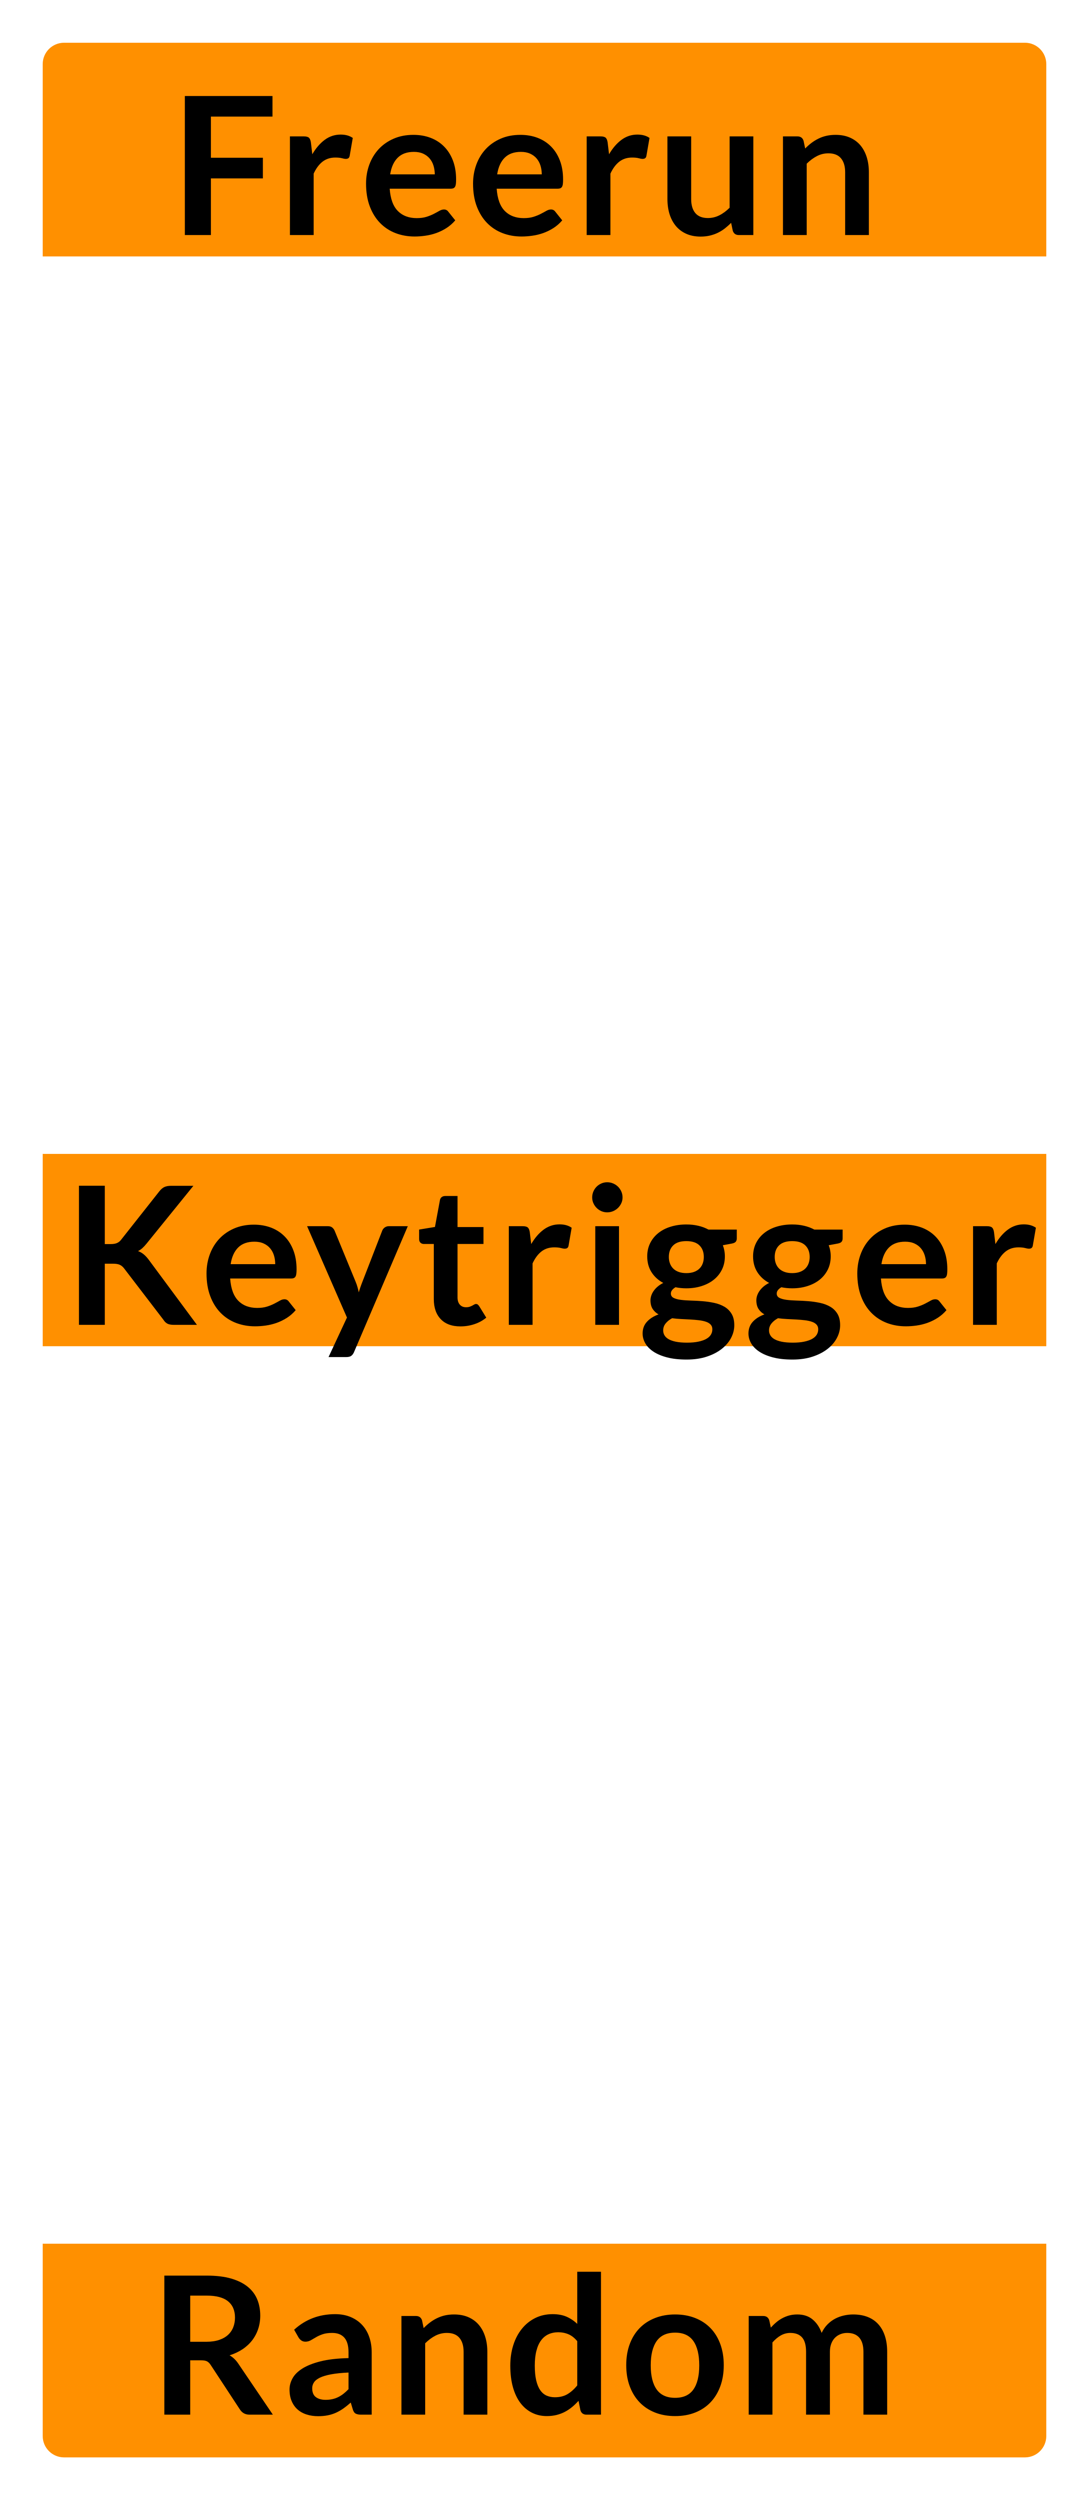 <?xml version="1.0" encoding="UTF-8"?>
<svg width="51px" height="117px" viewBox="0 0 51 117" version="1.1" xmlns="http://www.w3.org/2000/svg" xmlns:xlink="http://www.w3.org/1999/xlink">
    <title>hover00146</title>
    <g id="hover00146" stroke="none" stroke-width="1" fill="none" fill-rule="evenodd">
        <g id="Group" transform="translate(3, 4)"></g>
        <g id="Group" transform="translate(3, 82)"></g>
        <g id="Group" transform="translate(3, 43)"></g>
        <g id="Font-Layer-Copy" transform="translate(2, 2)">
            <path d="M1,0 L46,0 C46.552,-1.01453063e-16 47,0.448 47,1 L47,10 L47,10 L0,10 L0,1 C-6.76353751e-17,0.448 0.448,1.01453063e-16 1,0 Z" id="Rectangle" fill="#FF9000"></path>
            <path d="M1,103 L46,103 C46.552,103 47,103.448 47,104 L47,113 L47,113 L0,113 L0,104 C-6.76353751e-17,103.448 0.448,103 1,103 Z" id="Rectangle" fill="#FF9000" transform="translate(23.5, 108) rotate(-180) translate(-23.5, -108) "></path>
            <rect id="Rectangle" fill="#FF9000" x="0" y="52" width="47" height="9"></rect>
            <path d="M7.877,9 L7.877,6.349 L10.311,6.349 L10.311,5.382 L7.877,5.382 L7.877,3.456 L10.761,3.456 L10.761,2.493 L6.657,2.493 L6.657,9 L7.877,9 Z M12.689,9 L12.689,6.125 C12.803,5.878 12.943,5.692 13.107,5.564 C13.273,5.437 13.47,5.373 13.701,5.373 C13.831,5.373 13.934,5.383 14.012,5.404 C14.09,5.426 14.152,5.436 14.197,5.436 C14.248,5.436 14.288,5.425 14.318,5.402 C14.348,5.38 14.367,5.341 14.377,5.287 L14.377,5.287 L14.521,4.455 C14.37,4.35 14.181,4.298 13.954,4.298 C13.678,4.298 13.428,4.38 13.207,4.545 C12.985,4.71 12.791,4.935 12.626,5.22 L12.626,5.22 L12.559,4.662 C12.543,4.56 12.514,4.488 12.469,4.446 C12.424,4.404 12.344,4.383 12.23,4.383 L12.23,4.383 L11.578,4.383 L11.578,9 L12.689,9 Z M17.416,9.068 C17.578,9.068 17.745,9.056 17.918,9.031 C18.09,9.008 18.26,8.966 18.426,8.908 C18.593,8.849 18.753,8.771 18.905,8.674 C19.058,8.576 19.197,8.456 19.32,8.312 L19.32,8.312 L18.995,7.907 C18.971,7.873 18.943,7.848 18.91,7.83 C18.877,7.812 18.838,7.803 18.793,7.803 C18.724,7.803 18.653,7.824 18.579,7.866 C18.506,7.908 18.42,7.955 18.323,8.005 C18.225,8.056 18.111,8.103 17.981,8.145 C17.85,8.187 17.695,8.208 17.515,8.208 C17.149,8.208 16.855,8.097 16.633,7.875 C16.411,7.653 16.284,7.305 16.25,6.831 L16.25,6.831 L19.104,6.831 C19.154,6.831 19.197,6.824 19.23,6.811 C19.262,6.797 19.289,6.775 19.308,6.743 C19.328,6.712 19.341,6.668 19.349,6.613 C19.356,6.557 19.36,6.487 19.36,6.404 C19.36,6.071 19.311,5.774 19.212,5.515 C19.113,5.255 18.974,5.036 18.797,4.858 C18.62,4.679 18.41,4.543 18.165,4.45 C17.921,4.357 17.653,4.311 17.362,4.311 C17.017,4.311 16.707,4.371 16.433,4.491 C16.158,4.611 15.926,4.774 15.735,4.979 C15.545,5.185 15.399,5.426 15.296,5.704 C15.194,5.981 15.143,6.277 15.143,6.593 C15.143,6.997 15.202,7.354 15.319,7.661 C15.436,7.969 15.597,8.227 15.8,8.435 C16.005,8.644 16.244,8.801 16.52,8.908 C16.797,9.014 17.095,9.068 17.416,9.068 Z M18.361,6.16 L16.273,6.16 C16.324,5.824 16.441,5.565 16.624,5.382 C16.807,5.199 17.061,5.107 17.384,5.107 C17.549,5.107 17.694,5.135 17.817,5.191 C17.939,5.246 18.041,5.322 18.122,5.418 C18.203,5.514 18.264,5.626 18.302,5.753 C18.341,5.881 18.361,6.016 18.361,6.16 L18.361,6.16 Z M22.427,9.068 C22.588,9.068 22.756,9.056 22.928,9.031 C23.101,9.008 23.27,8.966 23.437,8.908 C23.603,8.849 23.763,8.771 23.916,8.674 C24.069,8.576 24.207,8.456 24.33,8.312 L24.33,8.312 L24.006,7.907 C23.982,7.873 23.953,7.848 23.921,7.83 C23.887,7.812 23.849,7.803 23.803,7.803 C23.735,7.803 23.663,7.824 23.59,7.866 C23.516,7.908 23.431,7.955 23.333,8.005 C23.236,8.056 23.122,8.103 22.991,8.145 C22.861,8.187 22.706,8.208 22.526,8.208 C22.16,8.208 21.866,8.097 21.643,7.875 C21.422,7.653 21.294,7.305 21.261,6.831 L21.261,6.831 L24.114,6.831 C24.165,6.831 24.207,6.824 24.24,6.811 C24.273,6.797 24.299,6.775 24.319,6.743 C24.338,6.712 24.352,6.668 24.359,6.613 C24.367,6.557 24.37,6.487 24.37,6.404 C24.37,6.071 24.321,5.774 24.222,5.515 C24.123,5.255 23.985,5.036 23.808,4.858 C23.631,4.679 23.42,4.543 23.176,4.45 C22.931,4.357 22.663,4.311 22.372,4.311 C22.027,4.311 21.718,4.371 21.443,4.491 C21.169,4.611 20.936,4.774 20.746,4.979 C20.555,5.185 20.409,5.426 20.307,5.704 C20.205,5.981 20.154,6.277 20.154,6.593 C20.154,6.997 20.212,7.354 20.329,7.661 C20.447,7.969 20.607,8.227 20.811,8.435 C21.015,8.644 21.255,8.801 21.531,8.908 C21.807,9.014 22.105,9.068 22.427,9.068 Z M23.372,6.16 L21.284,6.16 C21.334,5.824 21.451,5.565 21.634,5.382 C21.817,5.199 22.071,5.107 22.395,5.107 C22.56,5.107 22.704,5.135 22.827,5.191 C22.95,5.246 23.052,5.322 23.133,5.418 C23.214,5.514 23.274,5.626 23.313,5.753 C23.352,5.881 23.372,6.016 23.372,6.16 L23.372,6.16 Z M26.587,9 L26.587,6.125 C26.701,5.878 26.84,5.692 27.005,5.564 C27.17,5.437 27.368,5.373 27.599,5.373 C27.728,5.373 27.831,5.383 27.91,5.404 C27.988,5.426 28.049,5.436 28.094,5.436 C28.145,5.436 28.186,5.425 28.215,5.402 C28.245,5.38 28.265,5.341 28.274,5.287 L28.274,5.287 L28.418,4.455 C28.268,4.35 28.079,4.298 27.851,4.298 C27.575,4.298 27.326,4.38 27.104,4.545 C26.882,4.71 26.689,4.935 26.523,5.22 L26.523,5.22 L26.456,4.662 C26.441,4.56 26.411,4.488 26.366,4.446 C26.321,4.404 26.241,4.383 26.128,4.383 L26.128,4.383 L25.475,4.383 L25.475,9 L26.587,9 Z M30.814,9.072 C30.967,9.072 31.11,9.056 31.244,9.025 C31.377,8.993 31.502,8.95 31.617,8.894 C31.733,8.839 31.841,8.771 31.944,8.692 C32.045,8.612 32.145,8.524 32.24,8.428 L32.24,8.428 L32.317,8.797 C32.362,8.932 32.456,9 32.6,9 L32.6,9 L33.28,9 L33.28,4.383 L32.169,4.383 L32.169,7.722 C32.019,7.872 31.86,7.99 31.692,8.075 C31.523,8.161 31.343,8.204 31.151,8.204 C30.89,8.204 30.695,8.126 30.564,7.972 C30.434,7.817 30.369,7.599 30.369,7.317 L30.369,7.317 L30.369,4.383 L29.257,4.383 L29.257,7.317 C29.257,7.575 29.291,7.811 29.358,8.026 C29.426,8.24 29.526,8.425 29.657,8.582 C29.79,8.738 29.952,8.858 30.146,8.944 C30.339,9.029 30.562,9.072 30.814,9.072 Z M35.779,9 L35.779,5.661 C35.929,5.511 36.089,5.393 36.257,5.306 C36.425,5.218 36.605,5.175 36.797,5.175 C37.057,5.175 37.253,5.252 37.384,5.407 C37.514,5.561 37.58,5.779 37.58,6.061 L37.58,6.061 L37.58,9 L38.691,9 L38.691,6.061 C38.691,5.803 38.657,5.567 38.59,5.353 C38.522,5.138 38.423,4.954 38.293,4.799 C38.162,4.645 37.999,4.525 37.804,4.439 C37.609,4.354 37.386,4.311 37.134,4.311 C36.978,4.311 36.834,4.326 36.702,4.356 C36.57,4.386 36.446,4.429 36.331,4.487 C36.215,4.543 36.106,4.611 36.002,4.689 C35.899,4.767 35.8,4.854 35.708,4.95 L35.708,4.95 L35.631,4.585 C35.586,4.45 35.492,4.383 35.347,4.383 L35.347,4.383 L34.668,4.383 L34.668,9 L35.779,9 Z" id="Freerun" fill="#000000" fill-rule="nonzero"></path>
            <path d="M2.908,60 L2.908,57.138 L3.291,57.138 C3.429,57.138 3.535,57.155 3.61,57.19 C3.685,57.224 3.752,57.281 3.812,57.358 L3.812,57.358 L5.653,59.761 C5.701,59.84 5.76,59.899 5.831,59.939 C5.901,59.98 6.008,60 6.152,60 L6.152,60 L7.223,60 L4.965,56.953 C4.889,56.852 4.812,56.767 4.733,56.702 C4.653,56.636 4.564,56.584 4.465,56.548 C4.537,56.513 4.604,56.466 4.668,56.409 C4.731,56.352 4.796,56.282 4.865,56.197 L4.865,56.197 L7.057,53.493 L6.013,53.493 C5.887,53.493 5.783,53.512 5.7,53.549 C5.618,53.587 5.539,53.654 5.464,53.749 L5.464,53.749 L3.668,56.022 C3.615,56.091 3.55,56.141 3.475,56.173 C3.4,56.204 3.305,56.22 3.192,56.22 L3.192,56.22 L2.908,56.22 L2.908,53.489 L1.698,53.489 L1.698,60 L2.908,60 Z M9.944,60.068 C10.107,60.068 10.274,60.056 10.446,60.032 C10.619,60.008 10.788,59.966 10.955,59.908 C11.121,59.849 11.281,59.771 11.434,59.674 C11.587,59.576 11.725,59.456 11.848,59.312 L11.848,59.312 L11.524,58.907 C11.5,58.873 11.472,58.848 11.438,58.83 C11.405,58.812 11.367,58.803 11.322,58.803 C11.252,58.803 11.181,58.824 11.108,58.866 C11.034,58.908 10.949,58.955 10.851,59.005 C10.754,59.056 10.64,59.103 10.509,59.145 C10.379,59.187 10.223,59.208 10.043,59.208 C9.678,59.208 9.383,59.097 9.162,58.875 C8.94,58.653 8.812,58.305 8.779,57.831 L8.779,57.831 L11.632,57.831 C11.683,57.831 11.725,57.824 11.758,57.811 C11.791,57.797 11.817,57.775 11.837,57.743 C11.856,57.712 11.87,57.668 11.877,57.613 C11.885,57.557 11.889,57.487 11.889,57.404 C11.889,57.071 11.839,56.774 11.74,56.515 C11.641,56.255 11.503,56.036 11.326,55.858 C11.149,55.679 10.938,55.544 10.694,55.45 C10.449,55.358 10.181,55.311 9.89,55.311 C9.546,55.311 9.236,55.371 8.961,55.491 C8.687,55.611 8.454,55.774 8.264,55.979 C8.073,56.185 7.927,56.426 7.825,56.704 C7.723,56.981 7.672,57.278 7.672,57.593 C7.672,57.998 7.731,58.354 7.848,58.661 C7.965,58.969 8.125,59.227 8.329,59.435 C8.533,59.644 8.773,59.801 9.049,59.908 C9.325,60.014 9.623,60.068 9.944,60.068 Z M10.889,57.16 L8.802,57.16 C8.852,56.825 8.97,56.565 9.152,56.382 C9.335,56.199 9.589,56.108 9.913,56.108 C10.078,56.108 10.222,56.135 10.345,56.191 C10.468,56.246 10.57,56.322 10.651,56.418 C10.732,56.514 10.792,56.626 10.831,56.753 C10.87,56.881 10.889,57.017 10.889,57.16 L10.889,57.16 Z M14.213,61.508 C14.322,61.508 14.402,61.487 14.454,61.447 C14.507,61.406 14.55,61.347 14.582,61.269 L14.582,61.269 L17.098,55.383 L16.207,55.383 C16.138,55.383 16.076,55.403 16.02,55.441 C15.965,55.48 15.925,55.53 15.901,55.59 L15.901,55.59 L14.974,57.98 C14.941,58.063 14.91,58.146 14.882,58.227 C14.853,58.308 14.827,58.392 14.803,58.479 C14.785,58.395 14.764,58.311 14.74,58.227 C14.716,58.143 14.688,58.062 14.655,57.984 L14.655,57.984 L13.669,55.59 C13.645,55.536 13.609,55.488 13.561,55.446 C13.513,55.404 13.444,55.383 13.354,55.383 L13.354,55.383 L12.382,55.383 L14.249,59.658 L13.386,61.508 L14.213,61.508 Z M19.562,60.072 C19.788,60.072 20.005,60.038 20.215,59.968 C20.425,59.9 20.611,59.797 20.773,59.663 L20.773,59.663 L20.44,59.123 C20.416,59.09 20.393,59.065 20.372,59.048 C20.352,59.032 20.325,59.023 20.291,59.023 C20.265,59.023 20.238,59.032 20.21,59.048 C20.183,59.065 20.153,59.082 20.118,59.1 C20.084,59.118 20.043,59.135 19.997,59.152 C19.95,59.168 19.892,59.176 19.823,59.176 C19.703,59.176 19.608,59.136 19.535,59.055 C19.463,58.974 19.427,58.861 19.427,58.718 L19.427,58.718 L19.427,56.215 L20.642,56.215 L20.642,55.423 L19.427,55.423 L19.427,53.97 L18.852,53.97 C18.785,53.97 18.731,53.986 18.687,54.02 C18.644,54.053 18.616,54.099 18.604,54.159 L18.604,54.159 L18.37,55.419 L17.628,55.541 L17.628,55.981 C17.628,56.059 17.649,56.118 17.693,56.157 C17.736,56.196 17.788,56.215 17.848,56.215 L17.848,56.215 L18.316,56.215 L18.316,58.794 C18.316,59.193 18.424,59.506 18.64,59.732 C18.856,59.959 19.163,60.072 19.562,60.072 Z M22.941,60 L22.941,57.124 C23.055,56.879 23.194,56.692 23.359,56.564 C23.524,56.437 23.722,56.373 23.953,56.373 C24.082,56.373 24.186,56.383 24.264,56.404 C24.341,56.425 24.403,56.436 24.448,56.436 C24.499,56.436 24.54,56.425 24.57,56.402 C24.599,56.38 24.619,56.342 24.628,56.288 L24.628,56.288 L24.772,55.455 C24.622,55.35 24.433,55.297 24.205,55.297 C23.929,55.297 23.68,55.38 23.458,55.545 C23.236,55.71 23.043,55.935 22.878,56.22 L22.878,56.22 L22.81,55.662 C22.795,55.56 22.765,55.488 22.72,55.446 C22.675,55.404 22.596,55.383 22.482,55.383 L22.482,55.383 L21.829,55.383 L21.829,60 L22.941,60 Z M26.436,54.735 C26.535,54.735 26.628,54.716 26.715,54.679 C26.802,54.641 26.877,54.591 26.942,54.528 C27.006,54.465 27.058,54.392 27.097,54.307 C27.136,54.224 27.155,54.133 27.155,54.038 C27.155,53.938 27.136,53.846 27.097,53.758 C27.058,53.672 27.006,53.596 26.942,53.533 C26.877,53.471 26.802,53.42 26.715,53.383 C26.628,53.345 26.535,53.327 26.436,53.327 C26.34,53.327 26.249,53.345 26.163,53.383 C26.078,53.42 26.003,53.471 25.941,53.533 C25.878,53.596 25.827,53.672 25.79,53.758 C25.752,53.846 25.733,53.938 25.733,54.038 C25.733,54.133 25.752,54.224 25.79,54.307 C25.827,54.392 25.878,54.465 25.941,54.528 C26.003,54.591 26.078,54.641 26.163,54.679 C26.249,54.716 26.34,54.735 26.436,54.735 Z M26.989,60 L26.989,55.383 L25.878,55.383 L25.878,60 L26.989,60 Z M30.155,61.624 C30.509,61.624 30.825,61.579 31.101,61.487 C31.377,61.396 31.61,61.275 31.8,61.125 C31.991,60.975 32.136,60.804 32.237,60.612 C32.337,60.42 32.388,60.222 32.388,60.018 C32.388,59.799 32.345,59.62 32.259,59.48 C32.174,59.341 32.061,59.23 31.922,59.15 C31.782,59.069 31.624,59.009 31.447,58.972 C31.27,58.934 31.088,58.908 30.902,58.893 C30.716,58.878 30.535,58.868 30.358,58.864 C30.181,58.859 30.023,58.848 29.883,58.83 C29.744,58.812 29.631,58.781 29.546,58.738 C29.46,58.694 29.418,58.626 29.418,58.533 C29.418,58.425 29.489,58.328 29.634,58.24 C29.799,58.273 29.968,58.29 30.142,58.29 C30.4,58.29 30.639,58.255 30.86,58.184 C31.08,58.114 31.271,58.014 31.431,57.885 C31.592,57.756 31.718,57.599 31.809,57.415 C31.901,57.23 31.947,57.024 31.947,56.796 C31.947,56.7 31.938,56.608 31.922,56.522 C31.905,56.434 31.882,56.352 31.852,56.274 L31.852,56.274 L32.266,56.197 C32.353,56.182 32.414,56.156 32.45,56.117 C32.486,56.078 32.505,56.023 32.505,55.955 L32.505,55.955 L32.505,55.541 L31.177,55.541 C31.033,55.462 30.874,55.403 30.7,55.363 C30.526,55.322 30.34,55.302 30.142,55.302 C29.878,55.302 29.634,55.337 29.411,55.406 C29.187,55.474 28.994,55.574 28.83,55.705 C28.667,55.835 28.539,55.993 28.448,56.177 C28.356,56.362 28.311,56.568 28.311,56.796 C28.311,57.078 28.377,57.324 28.511,57.534 C28.644,57.744 28.828,57.912 29.062,58.038 C28.96,58.089 28.872,58.147 28.797,58.211 C28.721,58.276 28.659,58.344 28.61,58.416 C28.56,58.488 28.523,58.561 28.5,58.634 C28.476,58.708 28.463,58.779 28.463,58.848 C28.463,59.016 28.498,59.153 28.567,59.258 C28.636,59.362 28.727,59.447 28.841,59.51 C28.608,59.596 28.424,59.714 28.293,59.861 C28.16,60.008 28.095,60.189 28.095,60.405 C28.095,60.564 28.137,60.717 28.221,60.864 C28.305,61.011 28.431,61.141 28.601,61.253 C28.77,61.366 28.984,61.456 29.242,61.523 C29.5,61.591 29.805,61.624 30.155,61.624 Z M30.142,57.579 C30.007,57.579 29.888,57.56 29.784,57.523 C29.681,57.485 29.595,57.433 29.528,57.365 C29.46,57.298 29.409,57.218 29.375,57.124 C29.34,57.032 29.323,56.931 29.323,56.823 C29.323,56.595 29.391,56.414 29.528,56.281 C29.664,56.147 29.869,56.081 30.142,56.081 C30.415,56.081 30.62,56.147 30.756,56.281 C30.893,56.414 30.961,56.595 30.961,56.823 C30.961,56.934 30.944,57.036 30.909,57.129 C30.875,57.222 30.824,57.301 30.756,57.367 C30.689,57.434 30.604,57.485 30.502,57.523 C30.4,57.56 30.28,57.579 30.142,57.579 Z M30.174,60.833 C29.97,60.833 29.797,60.818 29.656,60.79 C29.515,60.761 29.4,60.721 29.312,60.67 C29.223,60.62 29.159,60.559 29.118,60.488 C29.078,60.418 29.058,60.342 29.058,60.261 C29.058,60.138 29.096,60.029 29.172,59.935 C29.249,59.84 29.35,59.758 29.476,59.69 C29.614,59.708 29.757,59.72 29.906,59.728 C30.054,59.735 30.198,59.743 30.338,59.75 C30.477,59.758 30.609,59.769 30.734,59.784 C30.858,59.799 30.967,59.822 31.06,59.854 C31.153,59.885 31.227,59.929 31.28,59.986 C31.334,60.044 31.361,60.117 31.361,60.207 C31.361,60.297 31.339,60.38 31.294,60.457 C31.249,60.533 31.178,60.599 31.08,60.655 C30.983,60.71 30.859,60.754 30.709,60.785 C30.559,60.817 30.381,60.833 30.174,60.833 Z M35.113,61.624 C35.467,61.624 35.782,61.579 36.058,61.487 C36.334,61.396 36.567,61.275 36.758,61.125 C36.948,60.975 37.094,60.804 37.194,60.612 C37.295,60.42 37.345,60.222 37.345,60.018 C37.345,59.799 37.302,59.62 37.217,59.48 C37.131,59.341 37.019,59.23 36.879,59.15 C36.74,59.069 36.581,59.009 36.404,58.972 C36.227,58.934 36.046,58.908 35.86,58.893 C35.674,58.878 35.492,58.868 35.316,58.864 C35.139,58.859 34.98,58.848 34.841,58.83 C34.701,58.812 34.589,58.781 34.503,58.738 C34.418,58.694 34.375,58.626 34.375,58.533 C34.375,58.425 34.447,58.328 34.591,58.24 C34.756,58.273 34.925,58.29 35.099,58.29 C35.358,58.29 35.597,58.255 35.817,58.184 C36.038,58.114 36.228,58.014 36.389,57.885 C36.549,57.756 36.675,57.599 36.767,57.415 C36.858,57.23 36.904,57.024 36.904,56.796 C36.904,56.7 36.896,56.608 36.879,56.522 C36.863,56.434 36.84,56.352 36.809,56.274 L36.809,56.274 L37.224,56.197 C37.31,56.182 37.372,56.156 37.408,56.117 C37.444,56.078 37.462,56.023 37.462,55.955 L37.462,55.955 L37.462,55.541 L36.135,55.541 C35.99,55.462 35.831,55.403 35.657,55.363 C35.483,55.322 35.297,55.302 35.099,55.302 C34.836,55.302 34.592,55.337 34.368,55.406 C34.145,55.474 33.951,55.574 33.788,55.705 C33.624,55.835 33.497,55.993 33.405,56.177 C33.314,56.362 33.268,56.568 33.268,56.796 C33.268,57.078 33.335,57.324 33.468,57.534 C33.602,57.744 33.785,57.912 34.02,58.038 C33.917,58.089 33.829,58.147 33.754,58.211 C33.679,58.276 33.617,58.344 33.567,58.416 C33.518,58.488 33.481,58.561 33.457,58.634 C33.433,58.708 33.421,58.779 33.421,58.848 C33.421,59.016 33.456,59.153 33.525,59.258 C33.593,59.362 33.685,59.447 33.799,59.51 C33.565,59.596 33.382,59.714 33.25,59.861 C33.118,60.008 33.052,60.189 33.052,60.405 C33.052,60.564 33.094,60.717 33.178,60.864 C33.262,61.011 33.389,61.141 33.558,61.253 C33.728,61.366 33.941,61.456 34.2,61.523 C34.458,61.591 34.762,61.624 35.113,61.624 Z M35.099,57.579 C34.965,57.579 34.845,57.56 34.742,57.523 C34.638,57.485 34.553,57.433 34.485,57.365 C34.418,57.298 34.367,57.218 34.332,57.124 C34.298,57.032 34.281,56.931 34.281,56.823 C34.281,56.595 34.349,56.414 34.485,56.281 C34.622,56.147 34.827,56.081 35.099,56.081 C35.373,56.081 35.577,56.147 35.714,56.281 C35.85,56.414 35.919,56.595 35.919,56.823 C35.919,56.934 35.901,57.036 35.867,57.129 C35.832,57.222 35.781,57.301 35.714,57.367 C35.646,57.434 35.562,57.485 35.459,57.523 C35.358,57.56 35.237,57.579 35.099,57.579 Z M35.131,60.833 C34.927,60.833 34.755,60.818 34.614,60.79 C34.472,60.761 34.358,60.721 34.269,60.67 C34.181,60.62 34.116,60.559 34.076,60.488 C34.035,60.418 34.015,60.342 34.015,60.261 C34.015,60.138 34.053,60.029 34.13,59.935 C34.206,59.84 34.307,59.758 34.434,59.69 C34.572,59.708 34.715,59.72 34.863,59.728 C35.012,59.735 35.156,59.743 35.295,59.75 C35.435,59.758 35.567,59.769 35.691,59.784 C35.816,59.799 35.925,59.822 36.017,59.854 C36.111,59.885 36.184,59.929 36.238,59.986 C36.292,60.044 36.319,60.117 36.319,60.207 C36.319,60.297 36.297,60.38 36.252,60.457 C36.206,60.533 36.135,60.599 36.038,60.655 C35.94,60.71 35.816,60.754 35.666,60.785 C35.517,60.817 35.338,60.833 35.131,60.833 Z M40.422,60.068 C40.584,60.068 40.751,60.056 40.923,60.032 C41.096,60.008 41.265,59.966 41.432,59.908 C41.598,59.849 41.758,59.771 41.911,59.674 C42.064,59.576 42.202,59.456 42.325,59.312 L42.325,59.312 L42.001,58.907 C41.977,58.873 41.949,58.848 41.916,58.83 C41.883,58.812 41.843,58.803 41.798,58.803 C41.73,58.803 41.658,58.824 41.585,58.866 C41.511,58.908 41.426,58.955 41.328,59.005 C41.231,59.056 41.117,59.103 40.986,59.145 C40.856,59.187 40.7,59.208 40.52,59.208 C40.154,59.208 39.861,59.097 39.639,58.875 C39.416,58.653 39.289,58.305 39.256,57.831 L39.256,57.831 L42.109,57.831 C42.16,57.831 42.202,57.824 42.235,57.811 C42.268,57.797 42.294,57.775 42.314,57.743 C42.333,57.712 42.347,57.668 42.354,57.613 C42.362,57.557 42.365,57.487 42.365,57.404 C42.365,57.071 42.316,56.774 42.217,56.515 C42.118,56.255 41.98,56.036 41.803,55.858 C41.626,55.679 41.415,55.544 41.171,55.45 C40.926,55.358 40.658,55.311 40.367,55.311 C40.023,55.311 39.713,55.371 39.438,55.491 C39.164,55.611 38.931,55.774 38.741,55.979 C38.55,56.185 38.404,56.426 38.302,56.704 C38.2,56.981 38.149,57.278 38.149,57.593 C38.149,57.998 38.208,58.354 38.325,58.661 C38.441,58.969 38.602,59.227 38.806,59.435 C39.01,59.644 39.25,59.801 39.526,59.908 C39.802,60.014 40.1,60.068 40.422,60.068 Z M41.367,57.16 L39.279,57.16 C39.33,56.825 39.447,56.565 39.63,56.382 C39.812,56.199 40.066,56.108 40.39,56.108 C40.555,56.108 40.699,56.135 40.822,56.191 C40.945,56.246 41.047,56.322 41.128,56.418 C41.209,56.514 41.269,56.626 41.308,56.753 C41.347,56.881 41.367,57.017 41.367,57.16 L41.367,57.16 Z M44.681,60 L44.681,57.124 C44.795,56.879 44.935,56.692 45.1,56.564 C45.265,56.437 45.463,56.373 45.694,56.373 C45.823,56.373 45.926,56.383 46.005,56.404 C46.083,56.425 46.144,56.436 46.189,56.436 C46.24,56.436 46.281,56.425 46.31,56.402 C46.34,56.38 46.36,56.342 46.369,56.288 L46.369,56.288 L46.513,55.455 C46.363,55.35 46.174,55.297 45.946,55.297 C45.67,55.297 45.421,55.38 45.199,55.545 C44.977,55.71 44.783,55.935 44.618,56.22 L44.618,56.22 L44.551,55.662 C44.536,55.56 44.506,55.488 44.461,55.446 C44.416,55.404 44.337,55.383 44.222,55.383 L44.222,55.383 L43.57,55.383 L43.57,60 L44.681,60 Z" id="Keytrigger" fill="#000000" fill-rule="nonzero"></path>
            <path d="M6.908,111 L6.908,108.457 L7.426,108.457 C7.545,108.457 7.636,108.474 7.698,108.507 C7.759,108.54 7.816,108.596 7.867,108.674 L7.867,108.674 L9.235,110.757 C9.286,110.835 9.348,110.895 9.421,110.937 C9.495,110.979 9.584,111 9.689,111 L9.689,111 L10.778,111 L9.149,108.597 C9.038,108.435 8.906,108.311 8.753,108.224 C8.981,108.151 9.184,108.055 9.363,107.936 C9.541,107.816 9.691,107.676 9.813,107.517 C9.934,107.358 10.027,107.181 10.092,106.986 C10.156,106.791 10.188,106.584 10.188,106.365 C10.188,106.089 10.141,105.836 10.047,105.607 C9.952,105.377 9.804,105.18 9.601,105.015 C9.399,104.85 9.139,104.722 8.823,104.63 C8.506,104.539 8.126,104.493 7.682,104.493 L7.682,104.493 L5.697,104.493 L5.697,111 L6.908,111 Z M7.664,107.589 L6.908,107.589 L6.908,105.429 L7.682,105.429 C8.129,105.429 8.461,105.517 8.679,105.695 C8.896,105.871 9.005,106.125 9.005,106.455 C9.005,106.62 8.978,106.772 8.924,106.909 C8.87,107.047 8.788,107.167 8.679,107.267 C8.569,107.368 8.43,107.447 8.26,107.504 C8.091,107.561 7.892,107.589 7.664,107.589 L7.664,107.589 Z M12.9,111.072 C13.066,111.072 13.216,111.058 13.351,111.031 C13.486,111.004 13.613,110.964 13.733,110.91 C13.853,110.856 13.969,110.789 14.082,110.71 C14.194,110.63 14.309,110.538 14.426,110.433 L14.426,110.433 L14.525,110.761 C14.555,110.858 14.6,110.921 14.66,110.953 C14.72,110.984 14.803,111 14.908,111 L14.908,111 L15.407,111 L15.407,108.084 C15.407,107.823 15.369,107.583 15.292,107.364 C15.216,107.145 15.104,106.957 14.957,106.799 C14.81,106.642 14.631,106.519 14.419,106.43 C14.208,106.342 13.967,106.297 13.697,106.297 C12.947,106.297 12.306,106.54 11.775,107.026 L11.775,107.026 L11.978,107.382 C12.011,107.439 12.055,107.487 12.108,107.526 C12.162,107.565 12.227,107.585 12.302,107.585 C12.392,107.585 12.475,107.564 12.55,107.522 C12.624,107.48 12.706,107.432 12.795,107.38 C12.883,107.327 12.988,107.28 13.107,107.238 C13.227,107.196 13.377,107.175 13.557,107.175 C13.806,107.175 13.996,107.249 14.127,107.398 C14.257,107.546 14.322,107.775 14.322,108.084 L14.322,108.084 L14.322,108.354 C13.797,108.366 13.358,108.417 13.004,108.507 C12.65,108.597 12.367,108.71 12.153,108.847 C11.941,108.983 11.788,109.136 11.697,109.306 C11.605,109.475 11.559,109.647 11.559,109.821 C11.559,110.028 11.592,110.21 11.659,110.365 C11.725,110.522 11.817,110.652 11.935,110.757 C12.054,110.862 12.195,110.941 12.361,110.993 C12.525,111.046 12.706,111.072 12.9,111.072 Z M13.247,110.307 C13.061,110.307 12.91,110.265 12.795,110.181 C12.679,110.097 12.621,109.957 12.621,109.763 C12.621,109.663 12.649,109.572 12.705,109.488 C12.76,109.404 12.854,109.331 12.986,109.267 C13.118,109.204 13.293,109.153 13.51,109.112 C13.728,109.072 13.998,109.044 14.322,109.029 L14.322,109.029 L14.322,109.808 C14.242,109.891 14.161,109.964 14.082,110.026 C14.002,110.087 13.92,110.139 13.834,110.181 C13.749,110.223 13.658,110.254 13.562,110.275 C13.466,110.296 13.361,110.307 13.247,110.307 Z M17.912,111 L17.912,107.661 C18.062,107.511 18.221,107.392 18.389,107.305 C18.557,107.219 18.737,107.175 18.929,107.175 C19.19,107.175 19.386,107.252 19.516,107.407 C19.647,107.561 19.712,107.779 19.712,108.061 L19.712,108.061 L19.712,111 L20.823,111 L20.823,108.061 C20.823,107.803 20.79,107.567 20.722,107.353 C20.655,107.138 20.556,106.954 20.425,106.799 C20.295,106.645 20.132,106.525 19.937,106.439 C19.742,106.354 19.518,106.311 19.267,106.311 C19.11,106.311 18.966,106.326 18.834,106.356 C18.703,106.386 18.579,106.43 18.463,106.487 C18.348,106.543 18.238,106.611 18.135,106.689 C18.031,106.767 17.933,106.854 17.84,106.95 L17.84,106.95 L17.764,106.585 C17.718,106.451 17.624,106.383 17.48,106.383 L17.48,106.383 L16.8,106.383 L16.8,111 L17.912,111 Z M23.608,111.067 C23.77,111.067 23.92,111.05 24.06,111.016 C24.199,110.981 24.33,110.933 24.451,110.87 C24.573,110.806 24.686,110.731 24.791,110.644 C24.896,110.558 24.997,110.46 25.093,110.352 L25.093,110.352 L25.183,110.797 C25.227,110.933 25.322,111 25.466,111 L25.466,111 L26.145,111 L26.145,104.313 L25.034,104.313 L25.034,106.752 C24.89,106.614 24.727,106.504 24.544,106.421 C24.36,106.339 24.14,106.297 23.882,106.297 C23.579,106.297 23.306,106.358 23.063,106.48 C22.82,106.601 22.611,106.77 22.438,106.986 C22.264,107.202 22.13,107.457 22.037,107.751 C21.944,108.045 21.898,108.363 21.898,108.705 C21.898,109.083 21.939,109.419 22.021,109.713 C22.104,110.007 22.221,110.254 22.372,110.453 C22.524,110.653 22.704,110.805 22.915,110.91 C23.125,111.015 23.355,111.067 23.608,111.067 Z M23.985,110.186 C23.841,110.186 23.711,110.159 23.594,110.107 C23.477,110.054 23.378,109.969 23.297,109.85 C23.216,109.732 23.154,109.579 23.11,109.391 C23.067,109.204 23.045,108.975 23.045,108.705 C23.045,108.438 23.07,108.206 23.122,108.01 C23.172,107.813 23.245,107.651 23.34,107.524 C23.434,107.396 23.55,107.301 23.686,107.238 C23.823,107.175 23.975,107.144 24.143,107.144 C24.314,107.144 24.474,107.175 24.622,107.238 C24.771,107.301 24.908,107.409 25.034,107.562 L25.034,107.562 L25.034,109.632 C24.89,109.809 24.737,109.945 24.575,110.041 C24.413,110.138 24.216,110.186 23.985,110.186 Z M29.618,111.067 C29.963,111.067 30.276,111.012 30.556,110.901 C30.837,110.79 31.076,110.631 31.274,110.424 C31.472,110.217 31.625,109.966 31.733,109.672 C31.841,109.379 31.895,109.049 31.895,108.683 C31.895,108.32 31.841,107.991 31.733,107.697 C31.625,107.403 31.472,107.154 31.274,106.95 C31.076,106.746 30.837,106.588 30.556,106.478 C30.276,106.367 29.963,106.311 29.618,106.311 C29.273,106.311 28.959,106.367 28.677,106.478 C28.395,106.588 28.155,106.746 27.955,106.95 C27.756,107.154 27.601,107.403 27.492,107.697 C27.382,107.991 27.328,108.32 27.328,108.683 C27.328,109.049 27.382,109.379 27.492,109.672 C27.601,109.966 27.756,110.217 27.955,110.424 C28.155,110.631 28.395,110.79 28.677,110.901 C28.959,111.012 29.273,111.067 29.618,111.067 Z M29.618,110.213 C29.228,110.213 28.94,110.083 28.754,109.823 C28.568,109.564 28.475,109.186 28.475,108.692 C28.475,108.197 28.568,107.818 28.754,107.555 C28.94,107.293 29.228,107.162 29.618,107.162 C30.002,107.162 30.286,107.292 30.471,107.553 C30.655,107.814 30.747,108.194 30.747,108.692 C30.747,109.189 30.655,109.567 30.471,109.826 C30.286,110.084 30.002,110.213 29.618,110.213 Z M34.175,111 L34.175,107.621 C34.295,107.483 34.425,107.374 34.564,107.294 C34.704,107.215 34.853,107.175 35.012,107.175 C35.255,107.175 35.439,107.246 35.563,107.386 C35.688,107.528 35.75,107.752 35.75,108.061 L35.75,108.061 L35.75,111 L36.866,111 L36.866,108.061 C36.866,107.918 36.887,107.79 36.929,107.679 C36.971,107.568 37.029,107.476 37.102,107.402 C37.176,107.329 37.261,107.272 37.359,107.234 C37.456,107.195 37.562,107.175 37.676,107.175 C37.925,107.175 38.114,107.249 38.243,107.398 C38.372,107.546 38.437,107.767 38.437,108.061 L38.437,108.061 L38.437,111 L39.548,111 L39.548,108.061 C39.548,107.782 39.513,107.535 39.442,107.319 C39.372,107.103 39.269,106.92 39.134,106.77 C38.999,106.62 38.833,106.506 38.635,106.428 C38.437,106.35 38.21,106.311 37.955,106.311 C37.808,106.311 37.662,106.328 37.516,106.361 C37.371,106.394 37.233,106.445 37.105,106.513 C36.975,106.582 36.857,106.672 36.749,106.781 C36.641,106.891 36.551,107.022 36.479,107.175 C36.386,106.914 36.246,106.705 36.058,106.547 C35.871,106.39 35.632,106.311 35.34,106.311 C35.203,106.311 35.076,106.327 34.96,106.358 C34.845,106.39 34.737,106.433 34.636,106.487 C34.536,106.54 34.441,106.605 34.353,106.68 C34.264,106.755 34.179,106.838 34.099,106.927 L34.099,106.927 L34.026,106.585 C33.981,106.451 33.887,106.383 33.743,106.383 L33.743,106.383 L33.063,106.383 L33.063,111 L34.175,111 Z" id="Random" fill="#000000" fill-rule="nonzero"></path>
        </g>
    </g>
</svg>